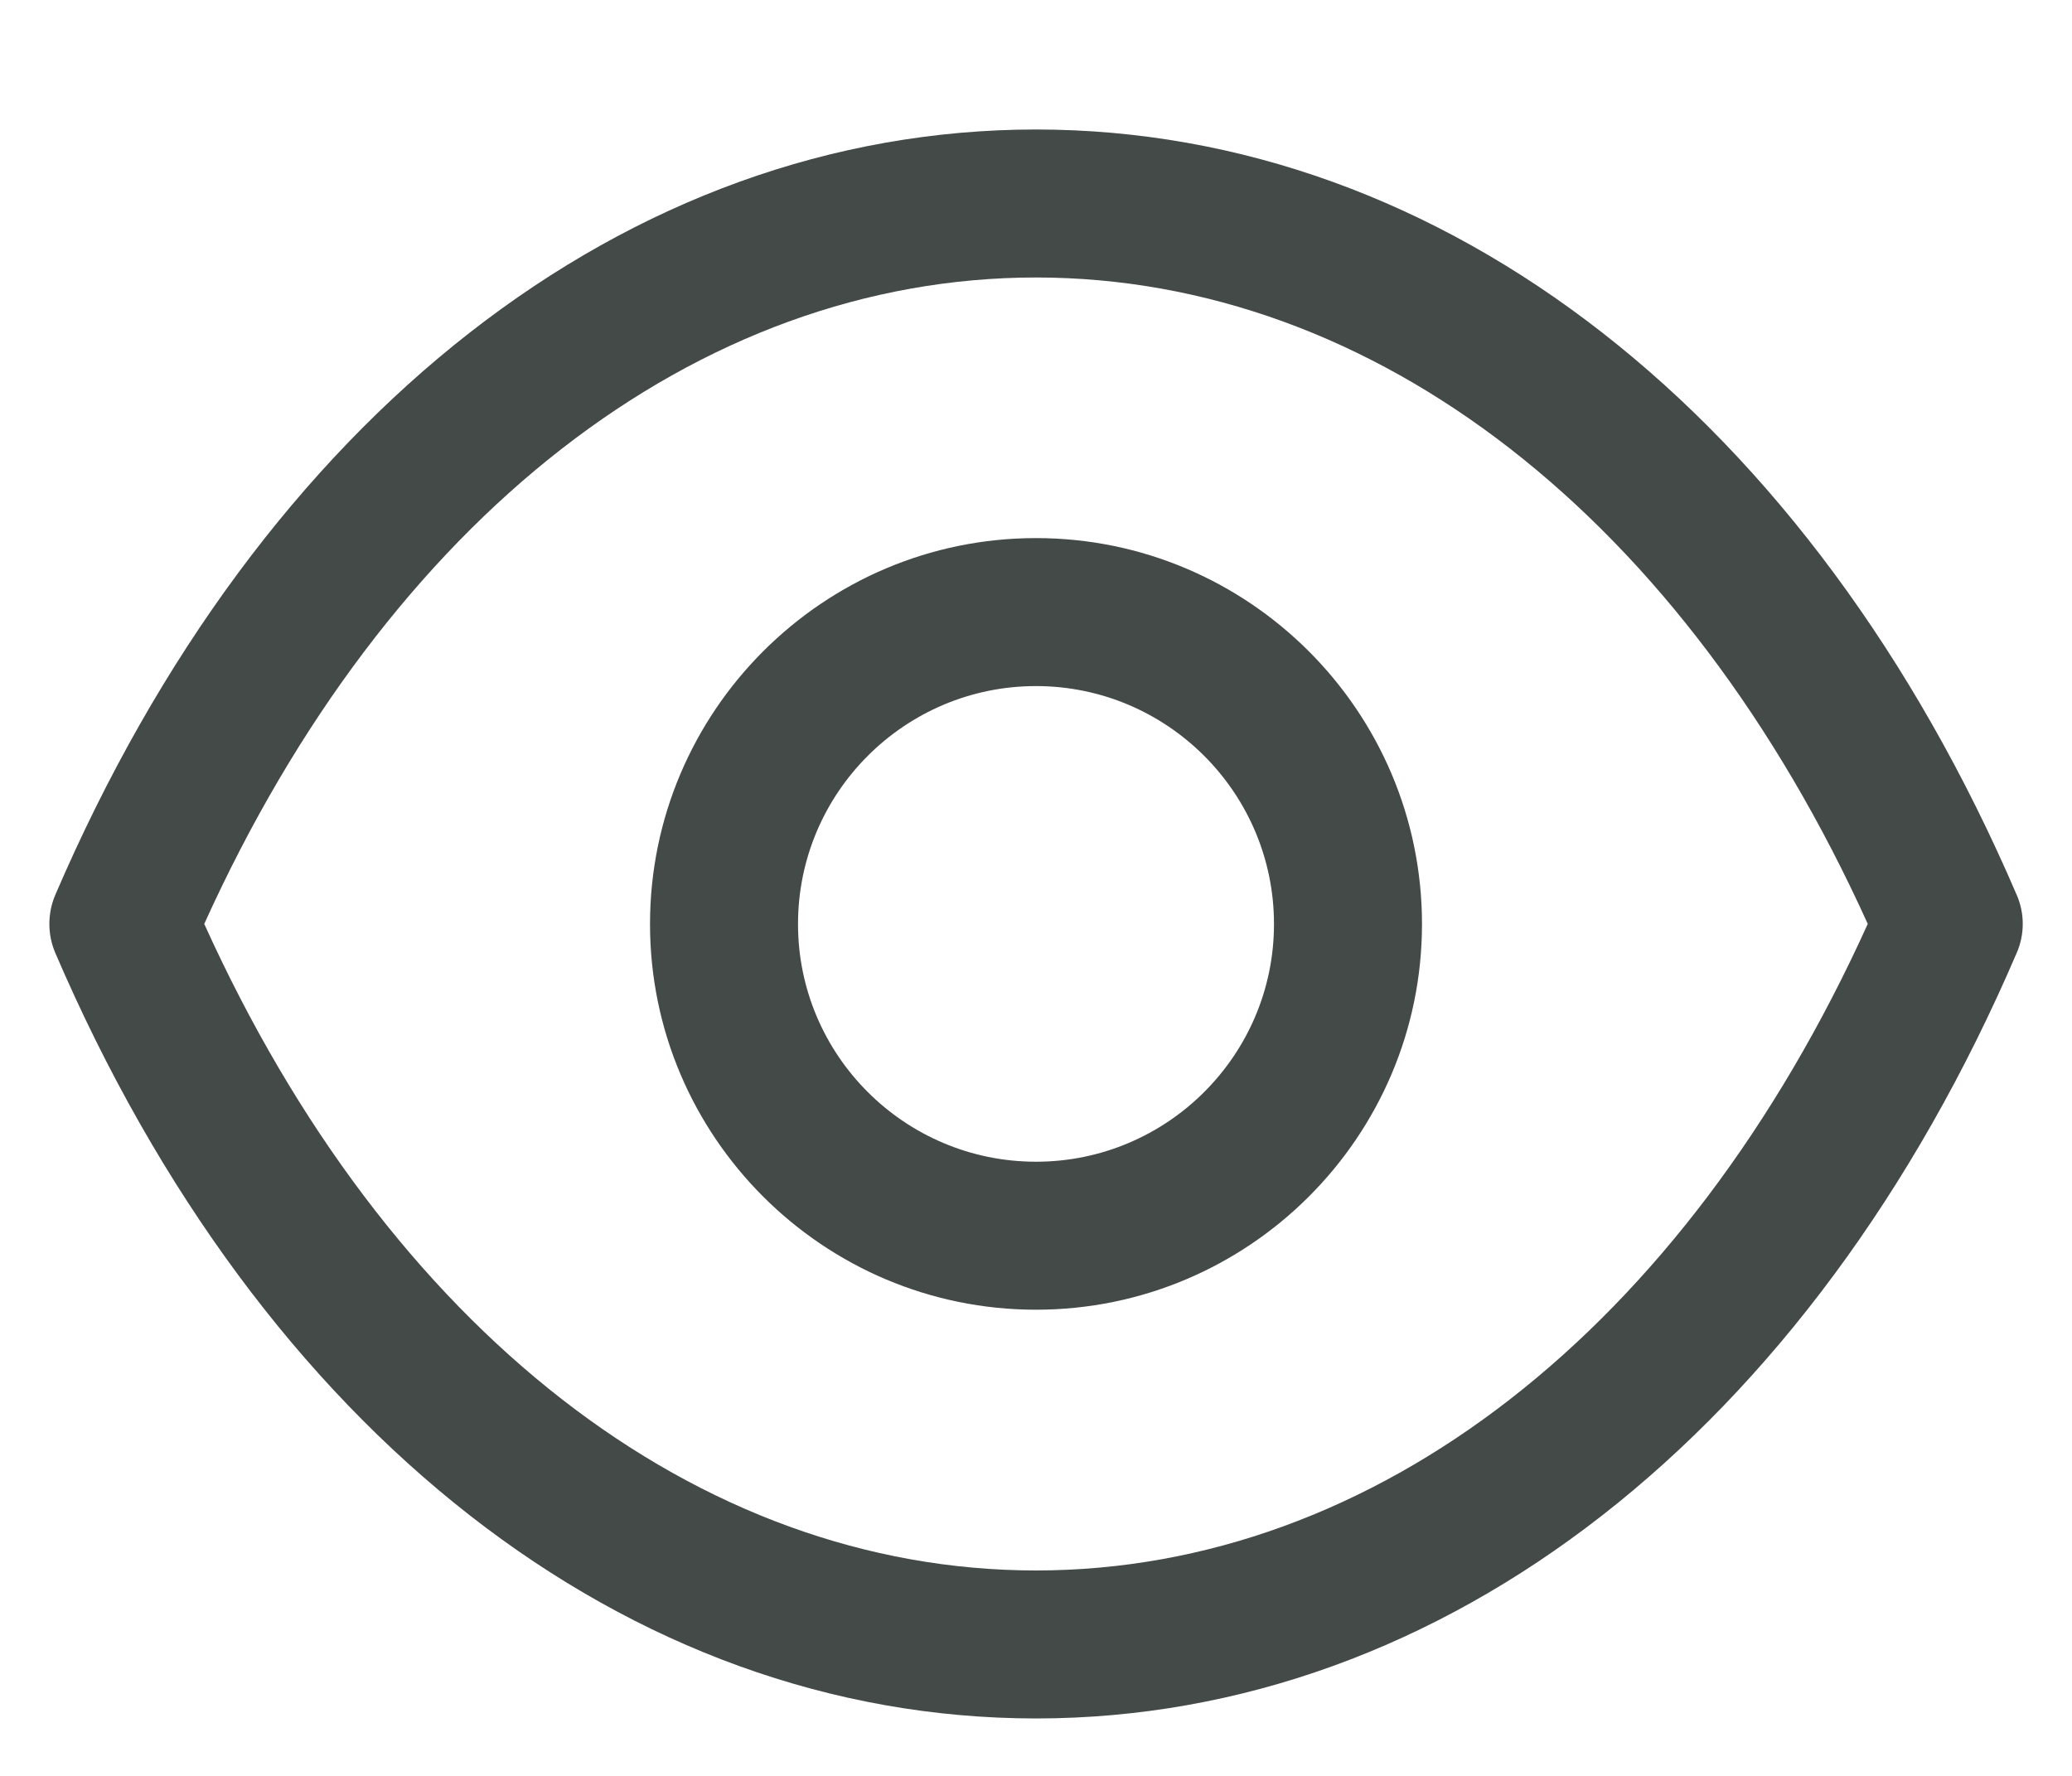 <svg width="14" height="12" viewBox="0 0 14 12" fill="none" xmlns="http://www.w3.org/2000/svg">
<path fill-rule="evenodd" clip-rule="evenodd" d="M7.002 0.875C9.759 0.877 12.235 2.81 13.626 6.046C13.681 6.172 13.681 6.314 13.626 6.44C12.236 9.677 9.759 11.61 7.002 11.612H6.998C4.241 11.61 1.765 9.677 0.374 6.44C0.32 6.314 0.32 6.172 0.374 6.046C1.765 2.81 4.241 0.877 6.998 0.875H7.002ZM7 1.875C4.709 1.876 2.62 3.504 1.38 6.243C2.62 8.982 4.709 10.611 7 10.612C9.291 10.611 11.38 8.982 12.62 6.243C11.38 3.504 9.291 1.876 7 1.875ZM7 3.636C8.438 3.636 9.608 4.806 9.608 6.244C9.608 7.681 8.438 8.85 7 8.85C5.562 8.85 4.392 7.681 4.392 6.244C4.392 4.806 5.562 3.636 7 3.636ZM7 4.636C6.113 4.636 5.392 5.357 5.392 6.244C5.392 7.13 6.113 7.85 7 7.85C7.886 7.85 8.608 7.13 8.608 6.244C8.608 5.357 7.886 4.636 7 4.636Z" fill="#444A47"/>
</svg>
